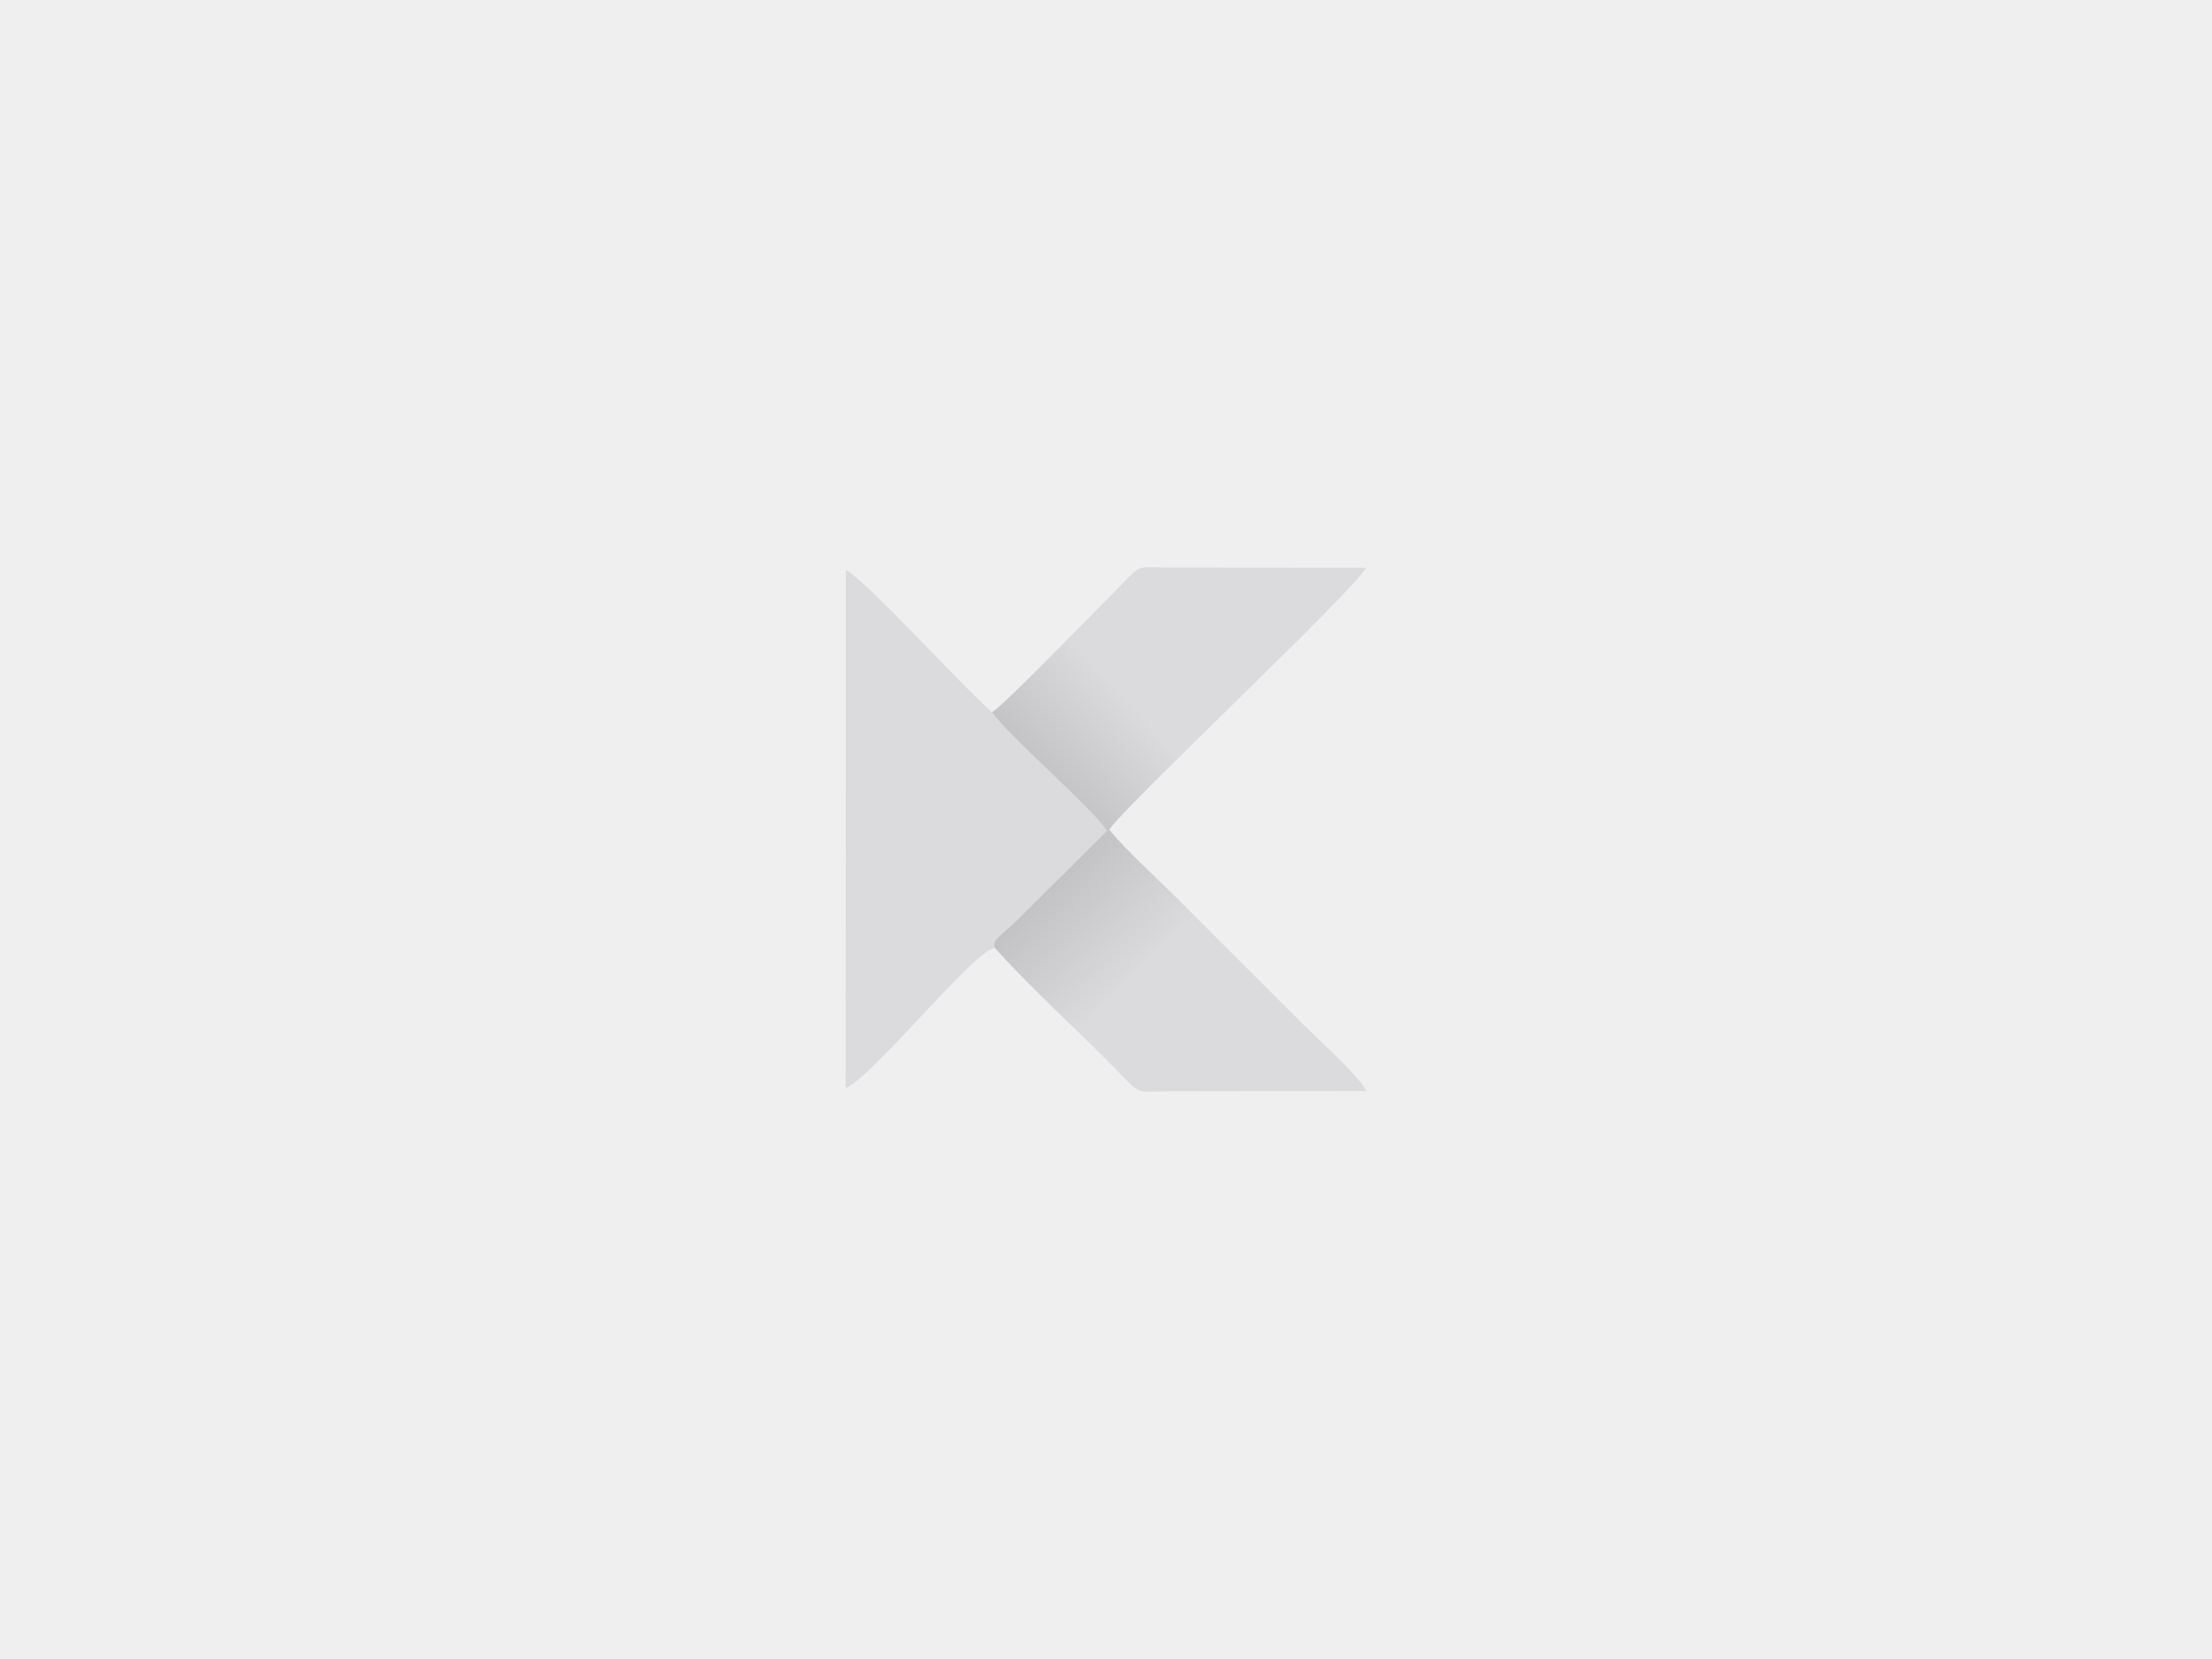 <svg xmlns="http://www.w3.org/2000/svg" xmlns:xlink="http://www.w3.org/1999/xlink" width="755.906" height="566.929" version="1.1" viewBox="0 0 157253.87 117940.4" xml:space="preserve" style="shape-rendering:geometricPrecision;text-rendering:geometricPrecision;image-rendering:optimizeQuality;fill-rule:evenodd;clip-rule:evenodd"><defs><style type="text/css">.fil1{fill:#dbdbdd}.fil0{fill:#efeff0}.fil3{fill:url(#id0)}.fil2{fill:url(#id1)}</style><linearGradient id="id0" x1="69407.14" x2="79938.59" y1="58954.08" y2="49430.47" gradientUnits="userSpaceOnUse"><stop offset="0" style="stop-opacity:1;stop-color:#b1b1b3"/><stop offset="1" style="stop-opacity:1;stop-color:#dbdbdd"/></linearGradient><linearGradient id="id1" x1="69407.06" x2="80428.59" y1="58954.08" y2="69771.1" gradientUnits="userSpaceOnUse" xlink:href="#id0"/></defs><g id="Layer_x0020_1"><g id="_1887170556256"><rect width="157253.87" height="117940.4" class="fil0"/><path d="M70708.97 67372.51c-208.83,-599.14 450.38,-805.14 1645.43,-2010.57l6338.12 -6292.67c-810.64,-1382.1 -7149.39,-6903.92 -8170.2,-8443.83 -2164.52,-1865.58 -9062.3,-9506.15 -10387.17,-10080.76l-13.37 36818.71c1987.92,-877.56 8910.95,-9574.17 10587.2,-9990.89z" class="fil1"/><path d="M70708.97 67372.51c2857.93,3177.94 6134.32,6061.19 9134.96,9169.47 1274.39,1320.07 1003.52,1051.71 3387.01,1037.95l13901.16 -19.34c-399.27,-948.24 -3460.37,-3712.61 -4400.91,-4648.42 -1608.86,-1600.77 -3033.74,-3038.07 -4629.24,-4628.3 -1596.13,-1590.94 -3026.67,-3037.75 -4628.45,-4629.63 -1464.43,-1455.38 -3348.8,-3135.96 -4613.2,-4666.43l-167.79 81.46 -6338.12 6292.67c-1195.05,1205.43 -1854.26,1411.43 -1645.43,2010.57z" class="fil2"/><path d="M70522.31 50625.45c1020.81,1539.91 7359.56,7061.72 8170.2,8443.83l167.79 -81.46c689.56,-1286.49 17520.6,-17118.03 18257.65,-18623.5l-13887.33 -11.48c-2569.92,-18.71 -2049.57,-238.79 -3440.95,1142.53 -1346.25,1336.42 -8548.63,8794.58 -9267.36,9130.08z" class="fil3"/></g></g></svg>
